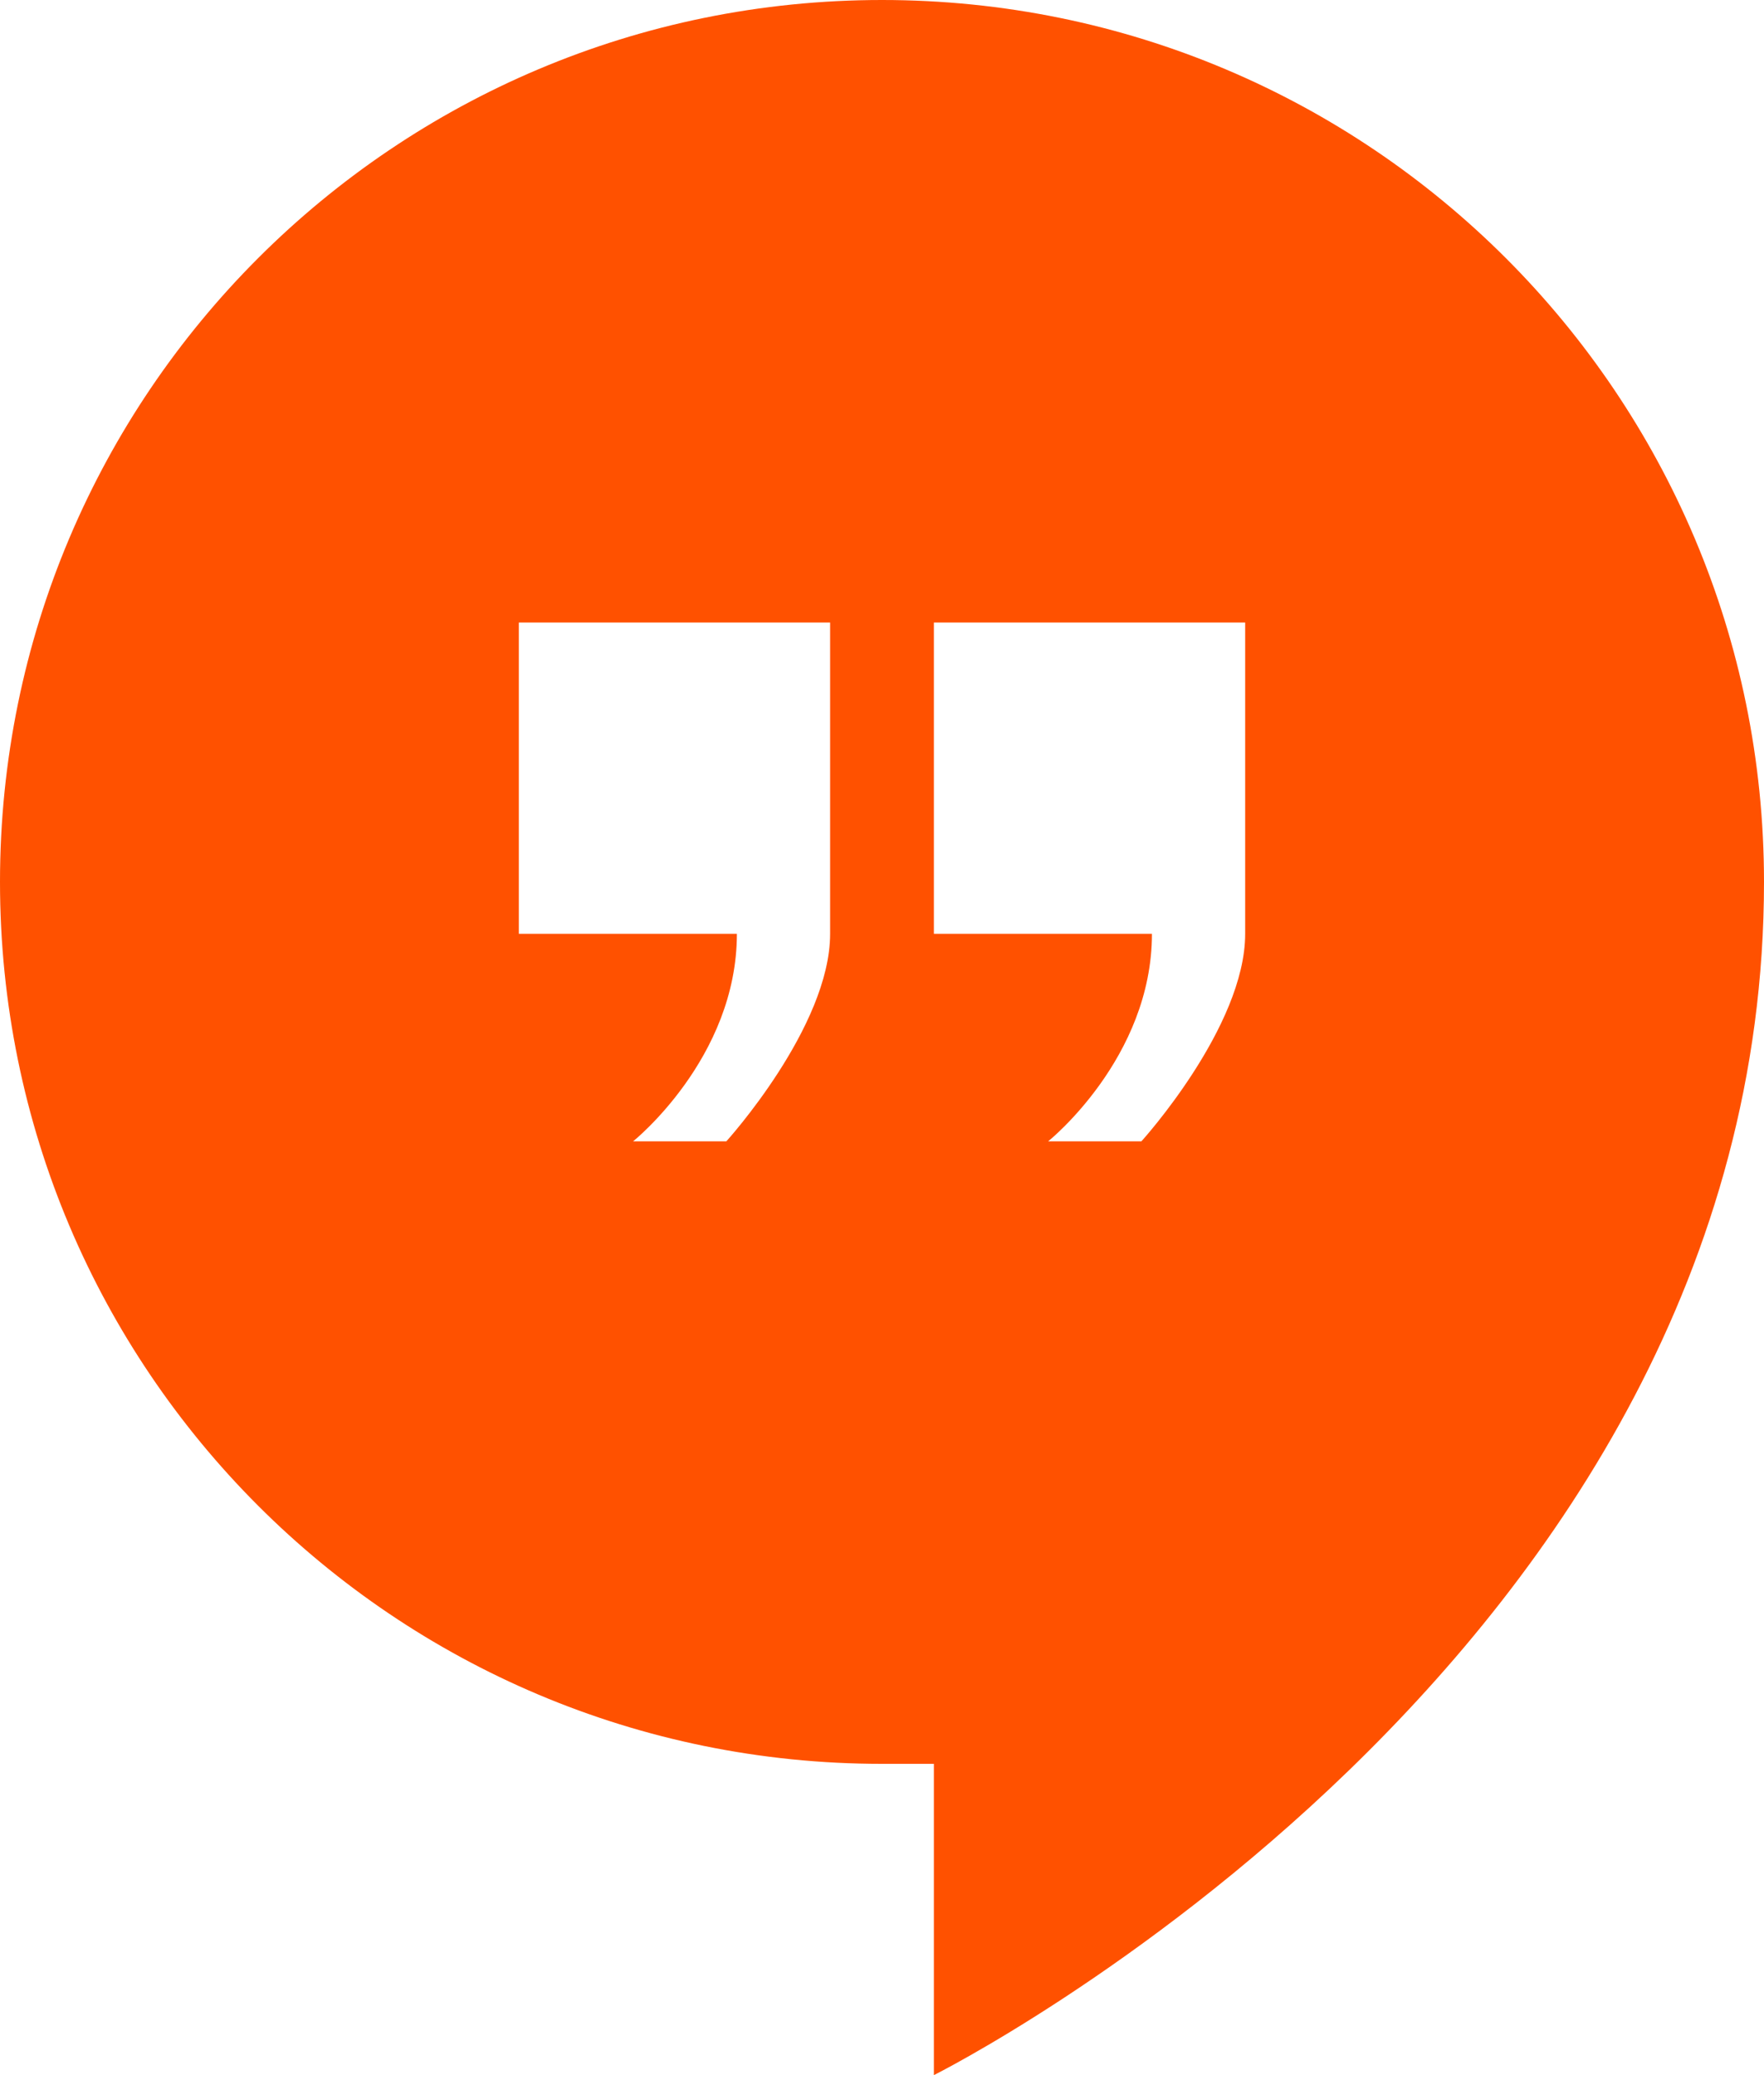 <svg width="136" height="160" viewBox="0 0 136 160" fill="none" xmlns="http://www.w3.org/2000/svg">
<path d="M68 0C30.406 0 0 30.406 0 68C0 105.594 30.406 136 68 136C69.594 136 72 136 72 136V160C72 160 136 128 136 68C136 30.406 105.594 0 68 0ZM64 72C64 79.188 56 88 56 88H48.812C48.812 88 56.812 81.594 56.812 72H40V48H64C64 48 64 63.188 64 72ZM96 72C96 79.188 88 88 88 88H80.812C80.812 88 88.812 81.594 88.812 72H72V48H96C96 48 96 63.188 96 72Z" fill="#FF5100"/>
</svg>
